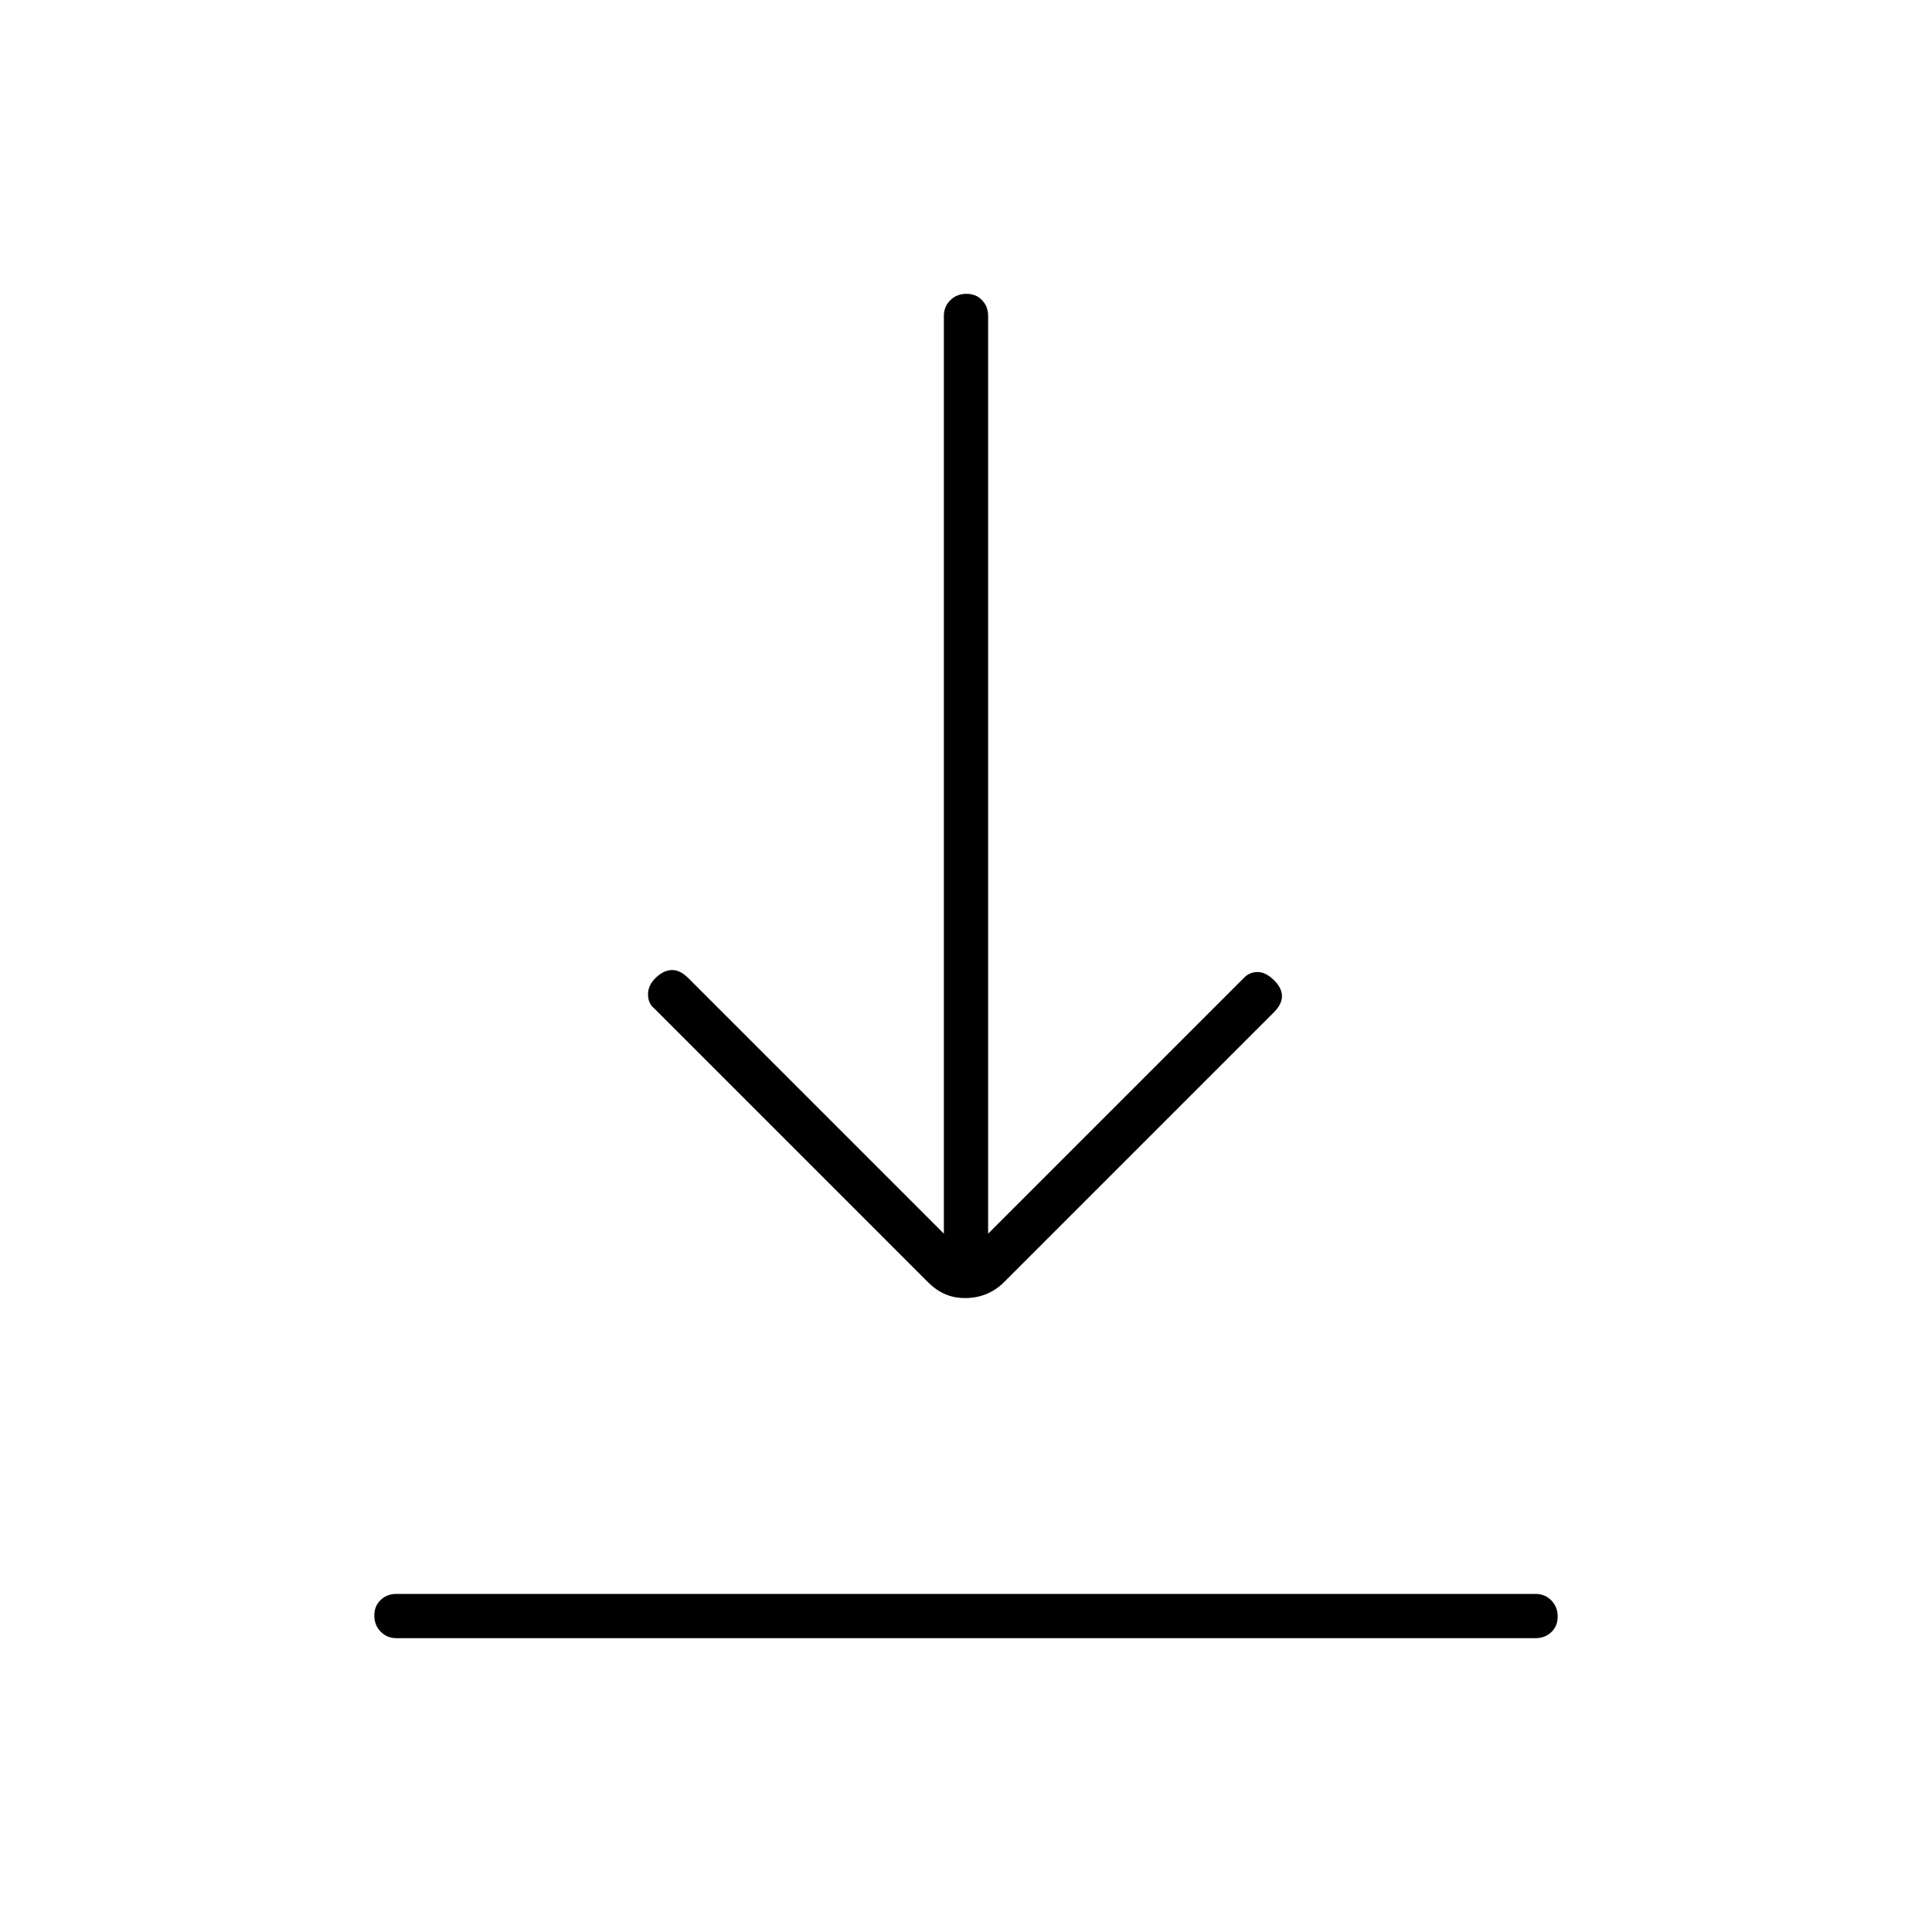 <svg xmlns="http://www.w3.org/2000/svg" width="48" height="48" viewBox="0 96 960 960"><path d="M197 910q-4.675 0-7.837-3.228-3.163-3.228-3.163-8t3.163-7.772q3.162-3 7.837-3h566q4.675 0 7.838 3.228 3.162 3.228 3.162 8T770.838 907q-3.163 3-7.838 3H197Zm282.6-169q-5.6 0-10.1-2t-8.301-5.801L325 597q-3-2.372-3-6.986t4.174-8.475Q330 578 334 578q4 0 8 4l127 127V253q0-4.675 3.228-7.838 3.228-3.162 8-3.162t7.772 3.162q3 3.163 3 7.838v456l127-127q2.814-3 6.907-3t8.31 4.217Q637 587 637 591t-4 8L498.92 733.08Q495 737 490.1 739t-10.5 2Z"/></svg>